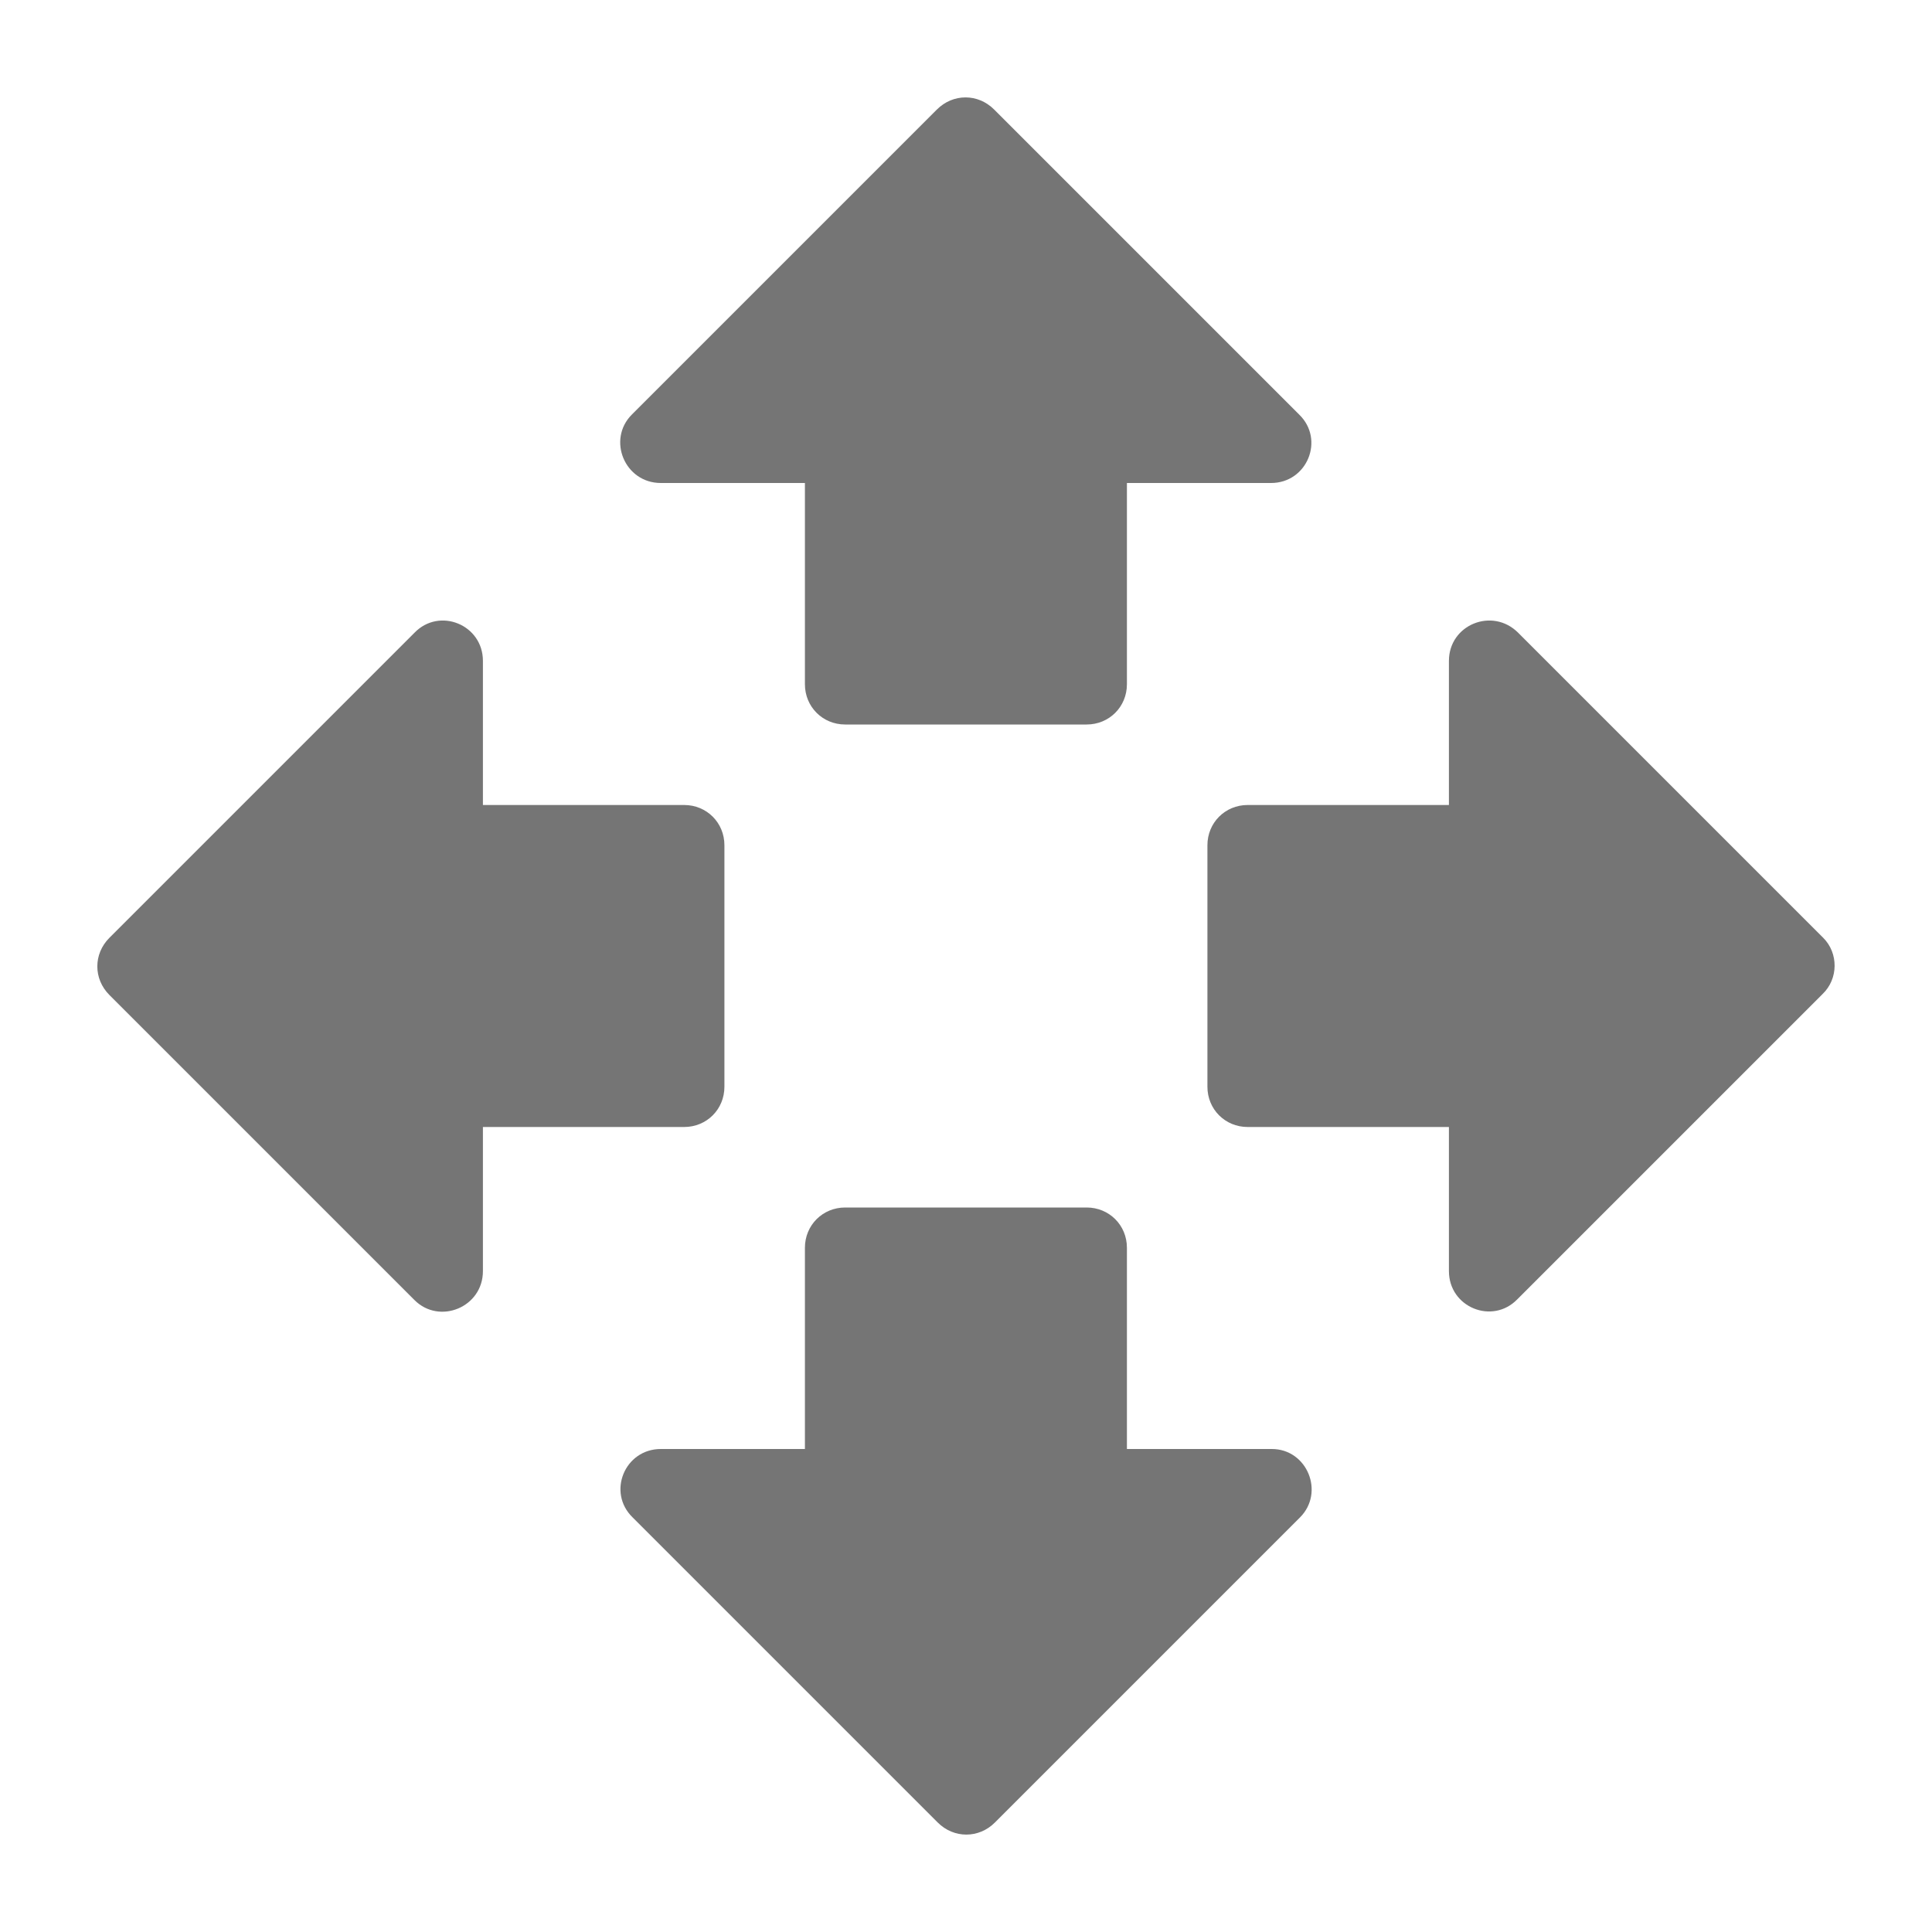 <svg width="24" height="24" viewBox="0 0 24 24" fill="none" xmlns="http://www.w3.org/2000/svg">
<g id="open_with_24px">
<path id="icon/action/open_with_24px" fill-rule="evenodd" clip-rule="evenodd" d="M13.499 9H10.499C10.219 9 9.999 8.78 9.999 8.5V6H8.209C7.759 6 7.539 5.46 7.849 5.15L11.639 1.36C11.839 1.16 12.149 1.16 12.349 1.36L16.139 5.15C16.459 5.46 16.239 6 15.789 6H13.999V8.5C13.999 8.78 13.779 9 13.499 9ZM5.999 10H8.499C8.779 10 8.999 10.22 8.999 10.5V13.5C8.999 13.78 8.779 14 8.499 14H5.999V15.79C5.999 16.24 5.459 16.46 5.149 16.15L1.359 12.36C1.159 12.16 1.159 11.85 1.359 11.65L5.149 7.86C5.459 7.54 5.999 7.76 5.999 8.21V10ZM22.649 11.65L18.859 7.86C18.539 7.54 17.999 7.76 17.999 8.21V10H15.499C15.219 10 14.999 10.22 14.999 10.5V13.5C14.999 13.78 15.219 14 15.499 14H17.999V15.79C17.999 16.24 18.539 16.46 18.849 16.14L22.639 12.35C22.839 12.16 22.839 11.84 22.649 11.65ZM10.499 15H13.499C13.779 15 13.999 15.22 13.999 15.5V18H15.799C16.239 18 16.459 18.54 16.149 18.85L12.359 22.64C12.159 22.84 11.849 22.84 11.649 22.64L7.859 18.85C7.539 18.54 7.759 18 8.209 18H9.999V15.5C9.999 15.22 10.219 15 10.499 15Z" fill="black" fill-opacity="0.54"/>
</g>
</svg>
